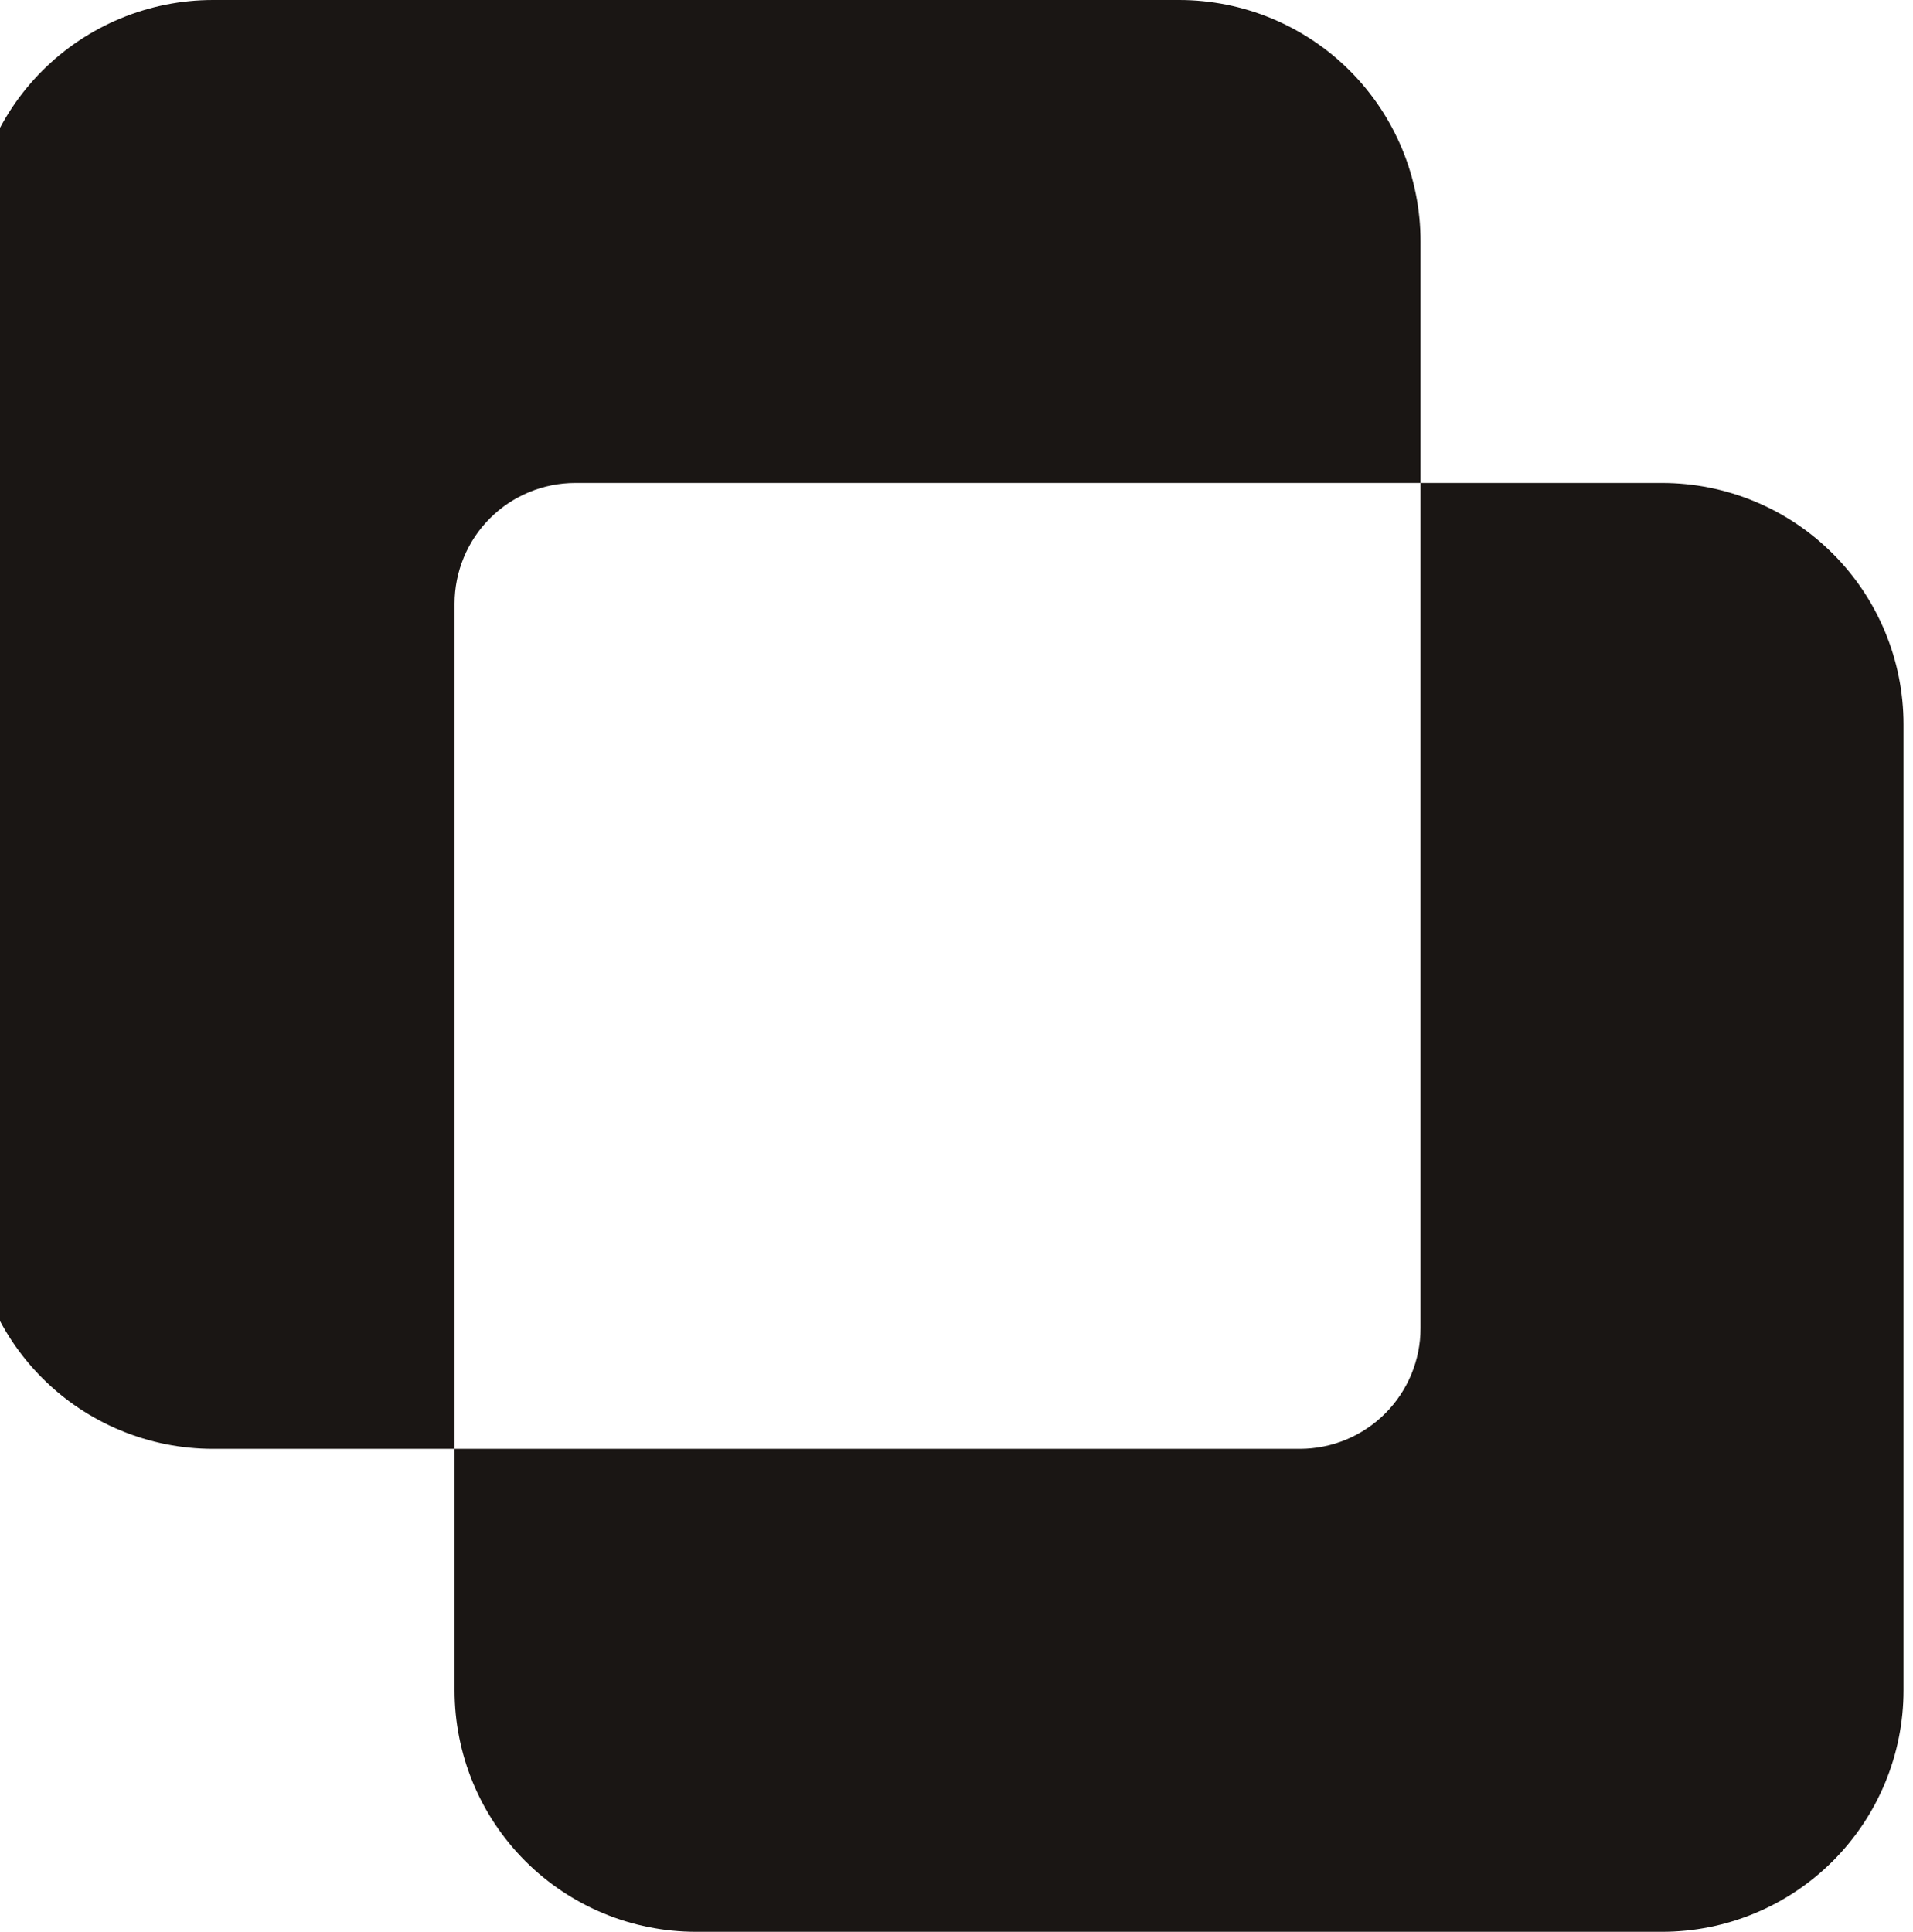 <svg width="101" height="102" viewBox="0 0 101 102" fill="none" xmlns="http://www.w3.org/2000/svg">
<g clip-path="url(#clip0_822_66)">
<path d="M-1.5 12.75C-1.5 9.368 -0.157 6.125 2.234 3.734C4.625 1.343 7.868 0 11.25 0L62.25 0C65.632 0 68.874 1.343 71.266 3.734C73.657 6.125 75 9.368 75 12.75V25.5H87.75C91.132 25.5 94.374 26.843 96.766 29.234C99.157 31.625 100.5 34.868 100.5 38.25V89.25C100.5 92.632 99.157 95.874 96.766 98.266C94.374 100.657 91.132 102 87.75 102H36.75C33.368 102 30.125 100.657 27.734 98.266C25.343 95.874 24 92.632 24 89.25V76.5H11.25C7.868 76.5 4.625 75.157 2.234 72.766C-0.157 70.374 -1.5 67.132 -1.5 63.75V12.75ZM75 25.5H30.375C28.684 25.5 27.063 26.172 25.867 27.367C24.672 28.563 24 30.184 24 31.875V76.5H68.625C70.316 76.5 71.937 75.828 73.133 74.633C74.328 73.437 75 71.816 75 70.125V25.5Z" fill="#1A1614"/>
</g>
<defs>
<clipPath id="clip0_822_66">
<rect width="102" height="102" fill="white" transform="translate(-1.5)"/>
</clipPath>
</defs>
</svg>
